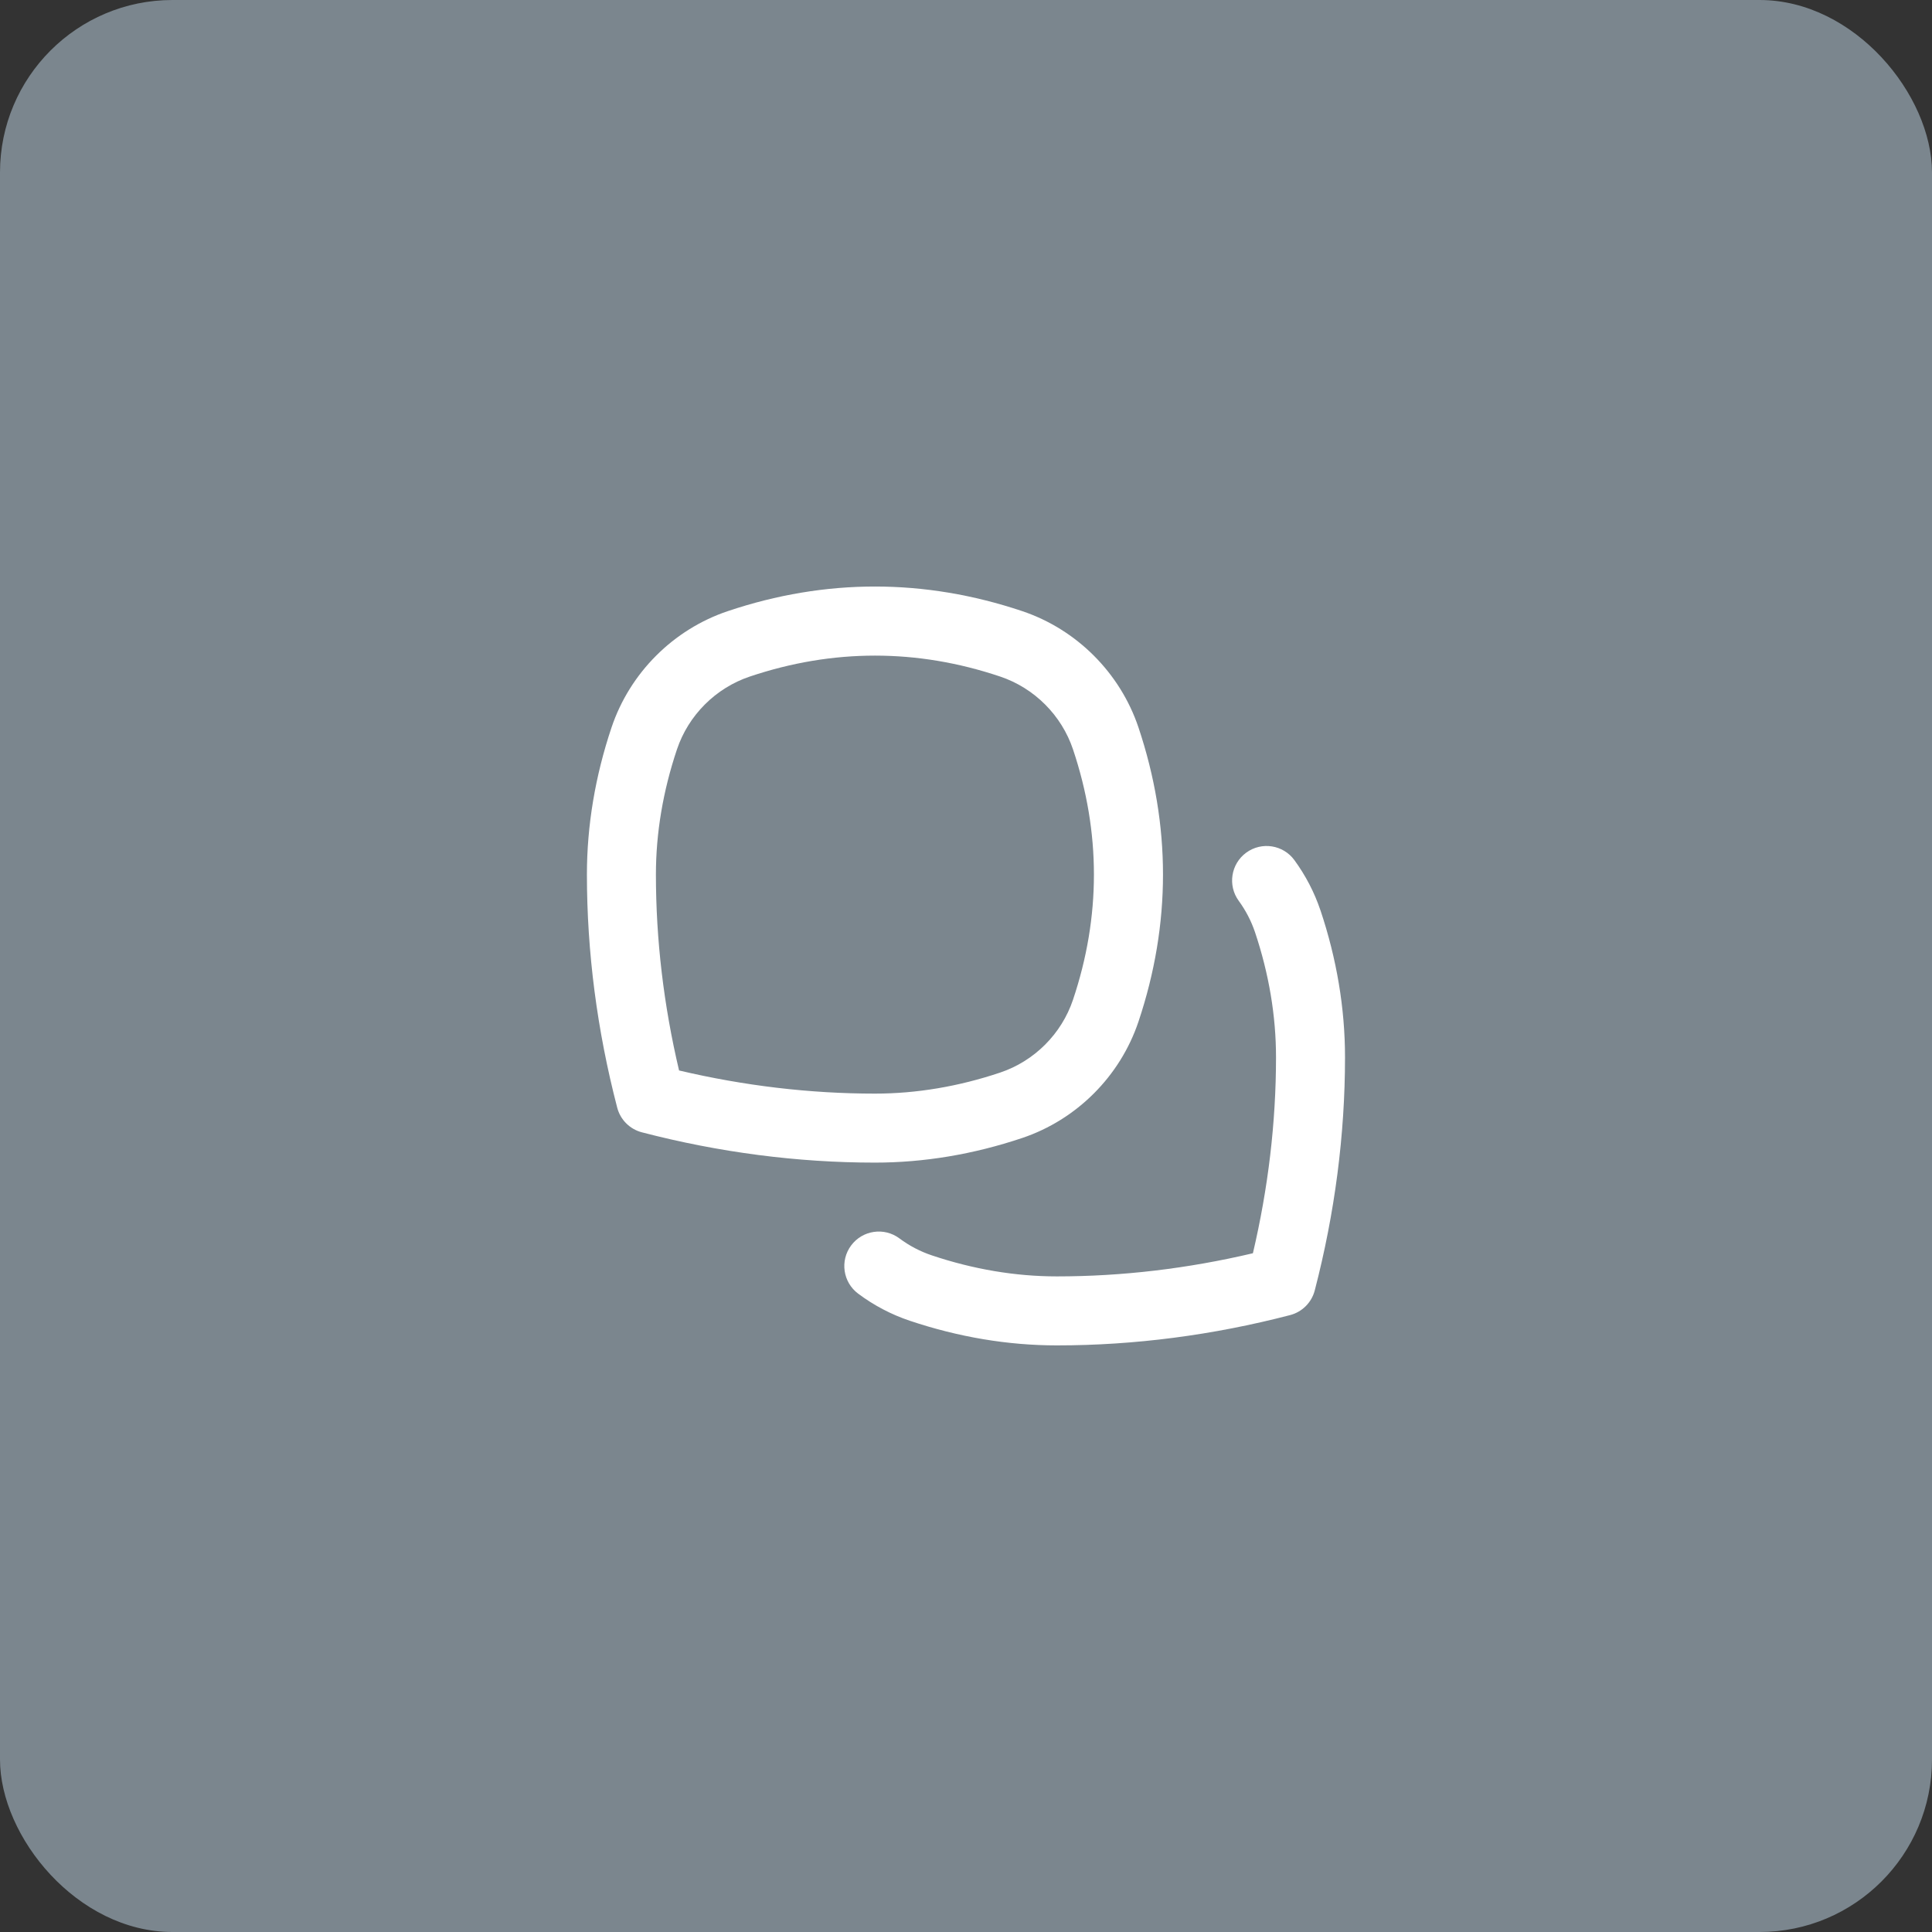 <svg width="56" height="56" viewBox="0 0 56 56" fill="none" xmlns="http://www.w3.org/2000/svg">
<rect x="0" y="0" width="56" height="56" fill="#333333" stroke="none"/>
<rect width="56" height="56" rx="5" fill="#7B868E"/>
<path d="M38.273 26.384C38.098 25.865 37.844 25.377 37.519 24.932C37.194 24.486 36.569 24.388 36.122 24.715C35.677 25.041 35.58 25.667 35.906 26.112C36.109 26.391 36.268 26.696 36.377 27.02C36.781 28.225 36.986 29.445 36.986 30.647C36.986 32.53 36.76 34.438 36.316 36.326C34.426 36.772 32.519 36.997 30.636 36.997C29.435 36.997 28.215 36.792 27.008 36.387C26.673 36.275 26.357 36.109 26.071 35.896C25.628 35.565 25.002 35.657 24.672 36.098C24.341 36.54 24.432 37.167 24.874 37.497C25.33 37.838 25.834 38.103 26.372 38.283C27.784 38.757 29.218 38.997 30.636 38.997C32.879 38.997 35.153 38.702 37.393 38.119C37.744 38.028 38.018 37.754 38.109 37.403C38.691 35.164 38.986 32.891 38.986 30.647C38.986 29.228 38.746 27.793 38.273 26.382V26.384Z" fill="white"/>
<path d="M29.627 32.986C31.207 32.456 32.468 31.195 32.999 29.613C33.947 26.784 33.947 23.915 32.999 21.085C32.468 19.504 31.207 18.243 29.627 17.713C26.796 16.764 23.927 16.763 21.099 17.713C19.517 18.243 18.257 19.504 17.726 21.085C17.252 22.497 17.012 23.932 17.012 25.349C17.012 27.593 17.307 29.866 17.89 32.105C17.981 32.456 18.255 32.73 18.606 32.821C20.846 33.404 23.119 33.699 25.362 33.699C26.779 33.699 28.214 33.46 29.627 32.986ZM19.012 25.349C19.012 24.148 19.217 22.928 19.622 21.722C19.954 20.731 20.744 19.942 21.734 19.61C24.141 18.801 26.582 18.801 28.99 19.61C29.98 19.942 30.77 20.732 31.102 21.722C31.91 24.129 31.91 26.571 31.102 28.977C30.77 29.968 29.98 30.757 28.99 31.089C27.783 31.494 26.562 31.699 25.362 31.699C23.479 31.699 21.571 31.473 19.683 31.028C19.237 29.14 19.012 27.232 19.012 25.349Z" fill="white"/>
</svg>
